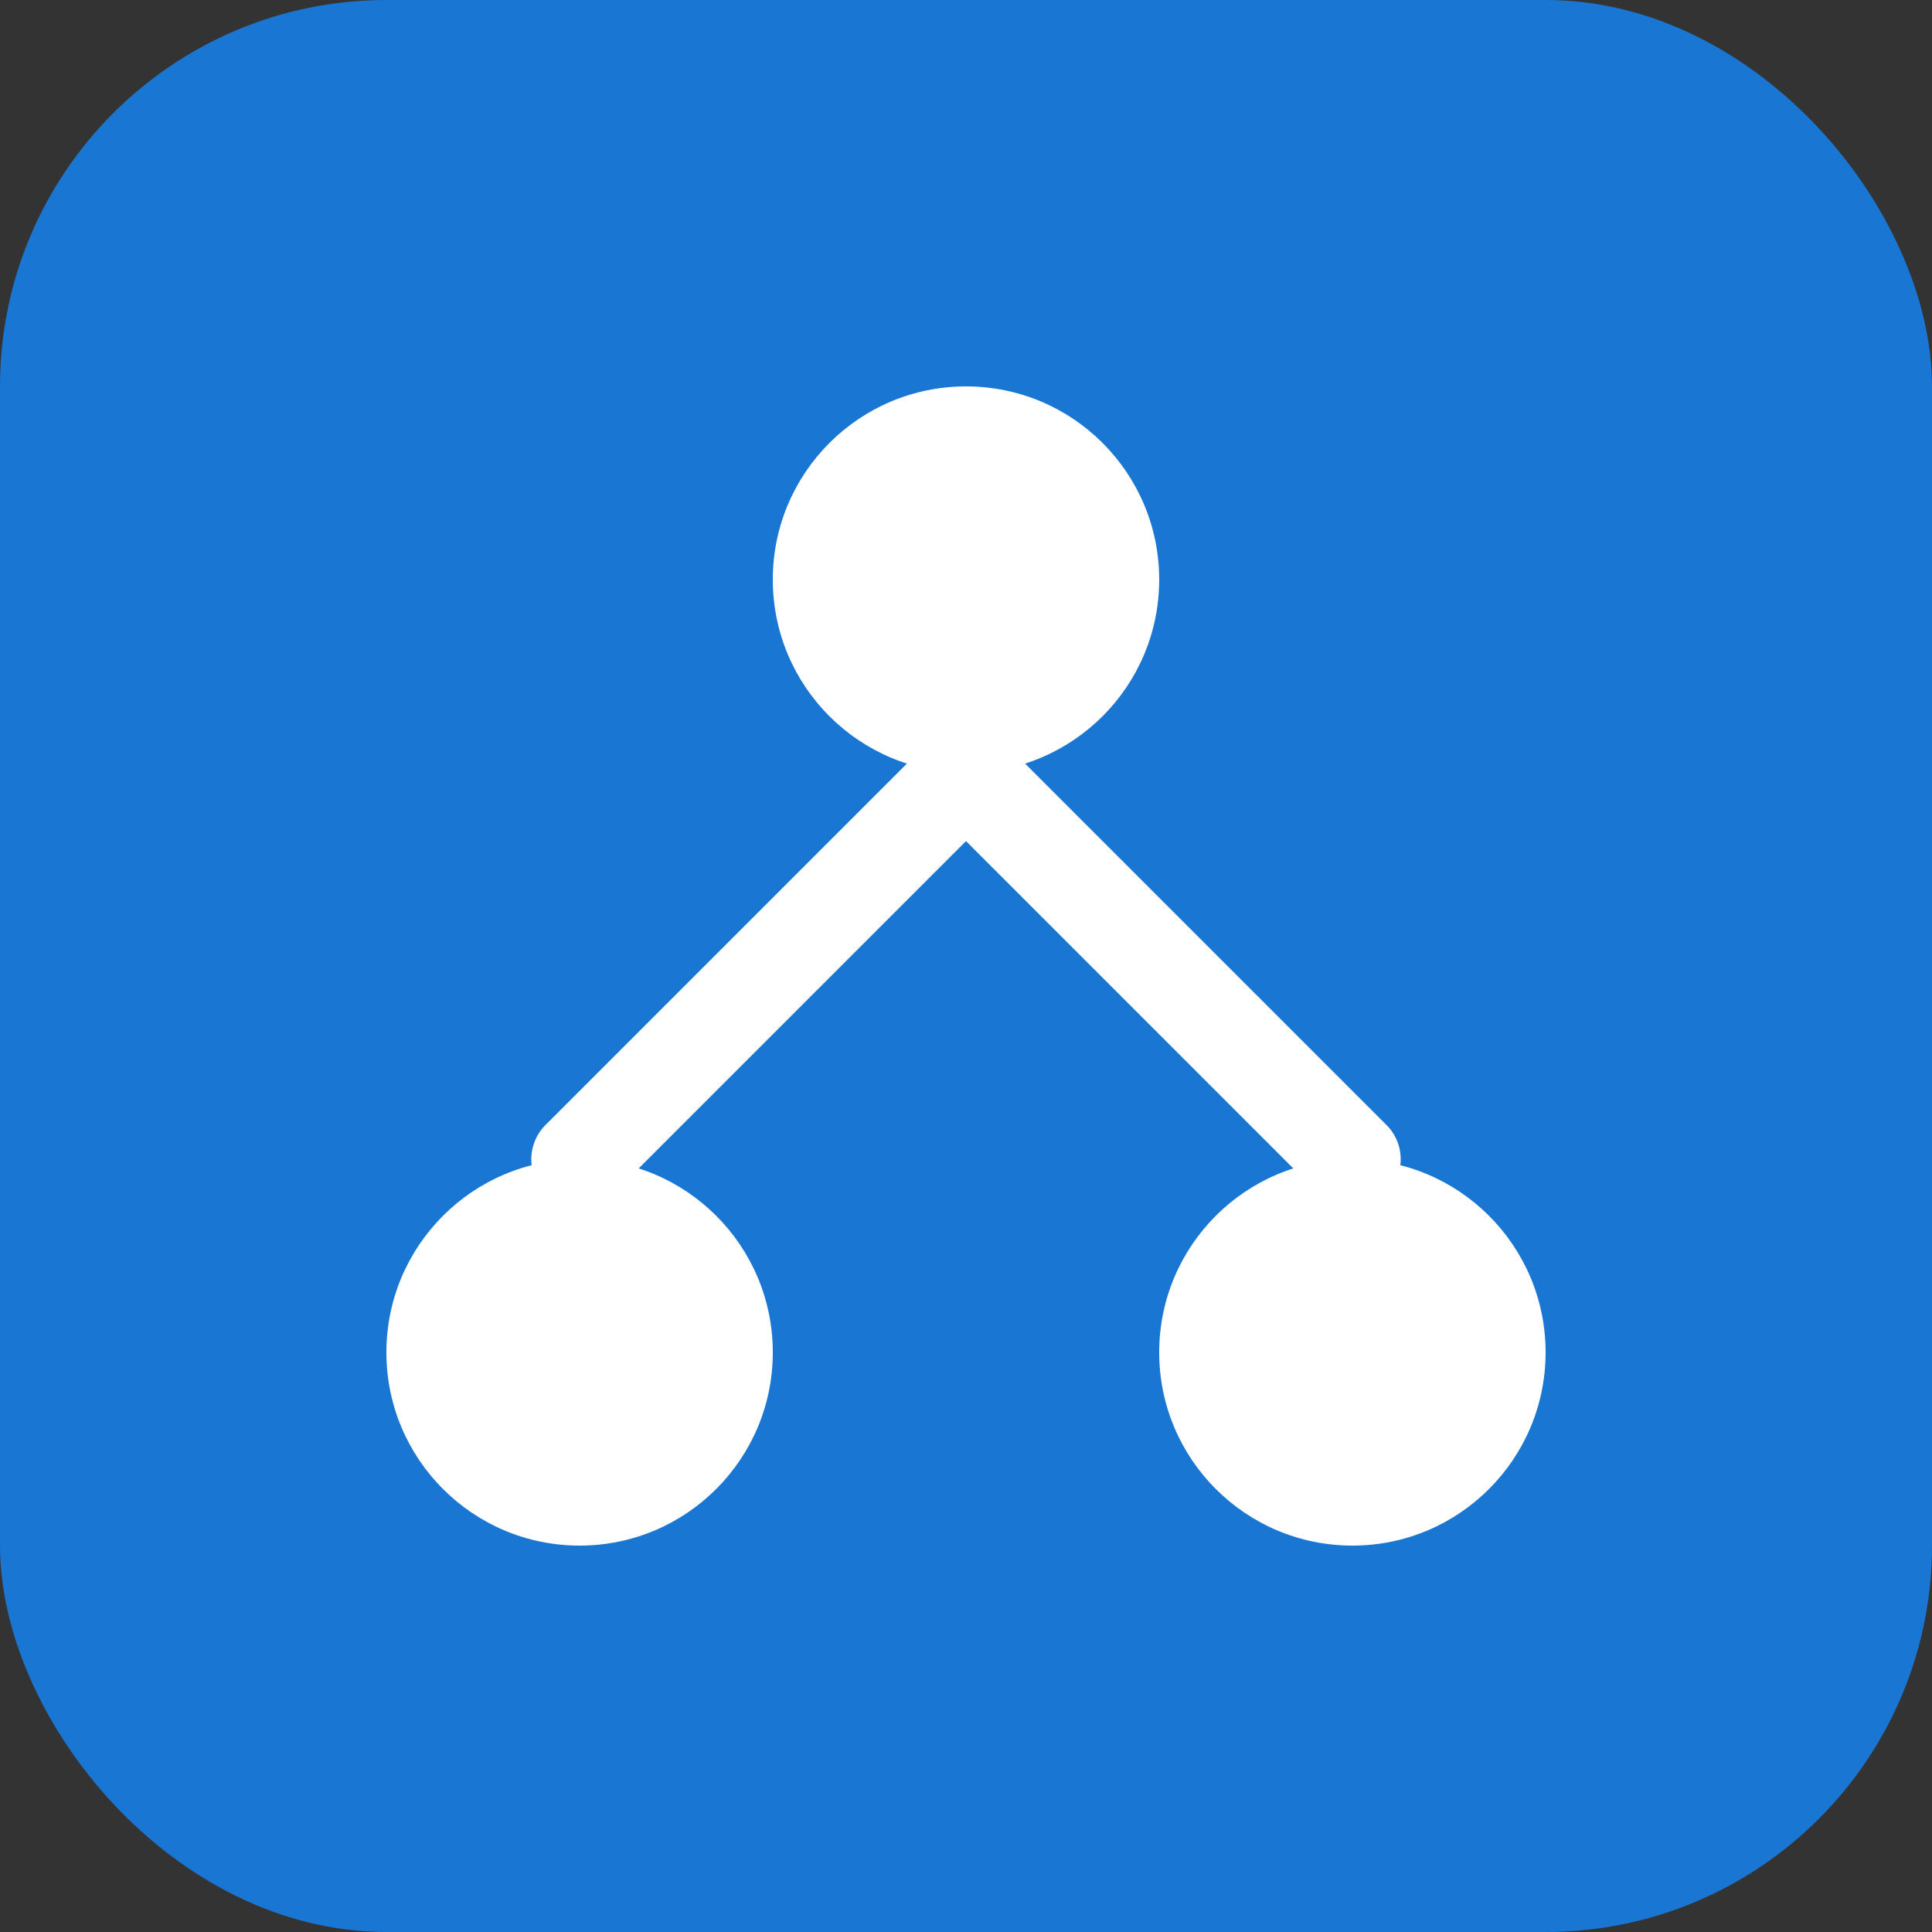 <svg width="40" height="40" viewBox="0 0 40 40" fill="none" xmlns="http://www.w3.org/2000/svg">
  <rect x="0" y="0" width="40" height="40" fill="#333333" stroke="none"/>
  <!-- Background -->
  <rect width="40" height="40" rx="8" fill="#1976D2"/>
  
  <!-- Data Nodes -->
  <circle cx="20" cy="12" r="4" fill="white"/>
  <circle cx="12" cy="28" r="4" fill="white"/>
  <circle cx="28" cy="28" r="4" fill="white"/>
  
  <!-- Connecting Lines -->
  <path d="M20 16L12 24M20 16L28 24" 
        stroke="white" 
        stroke-width="2" 
        stroke-linecap="round"/>
</svg> 